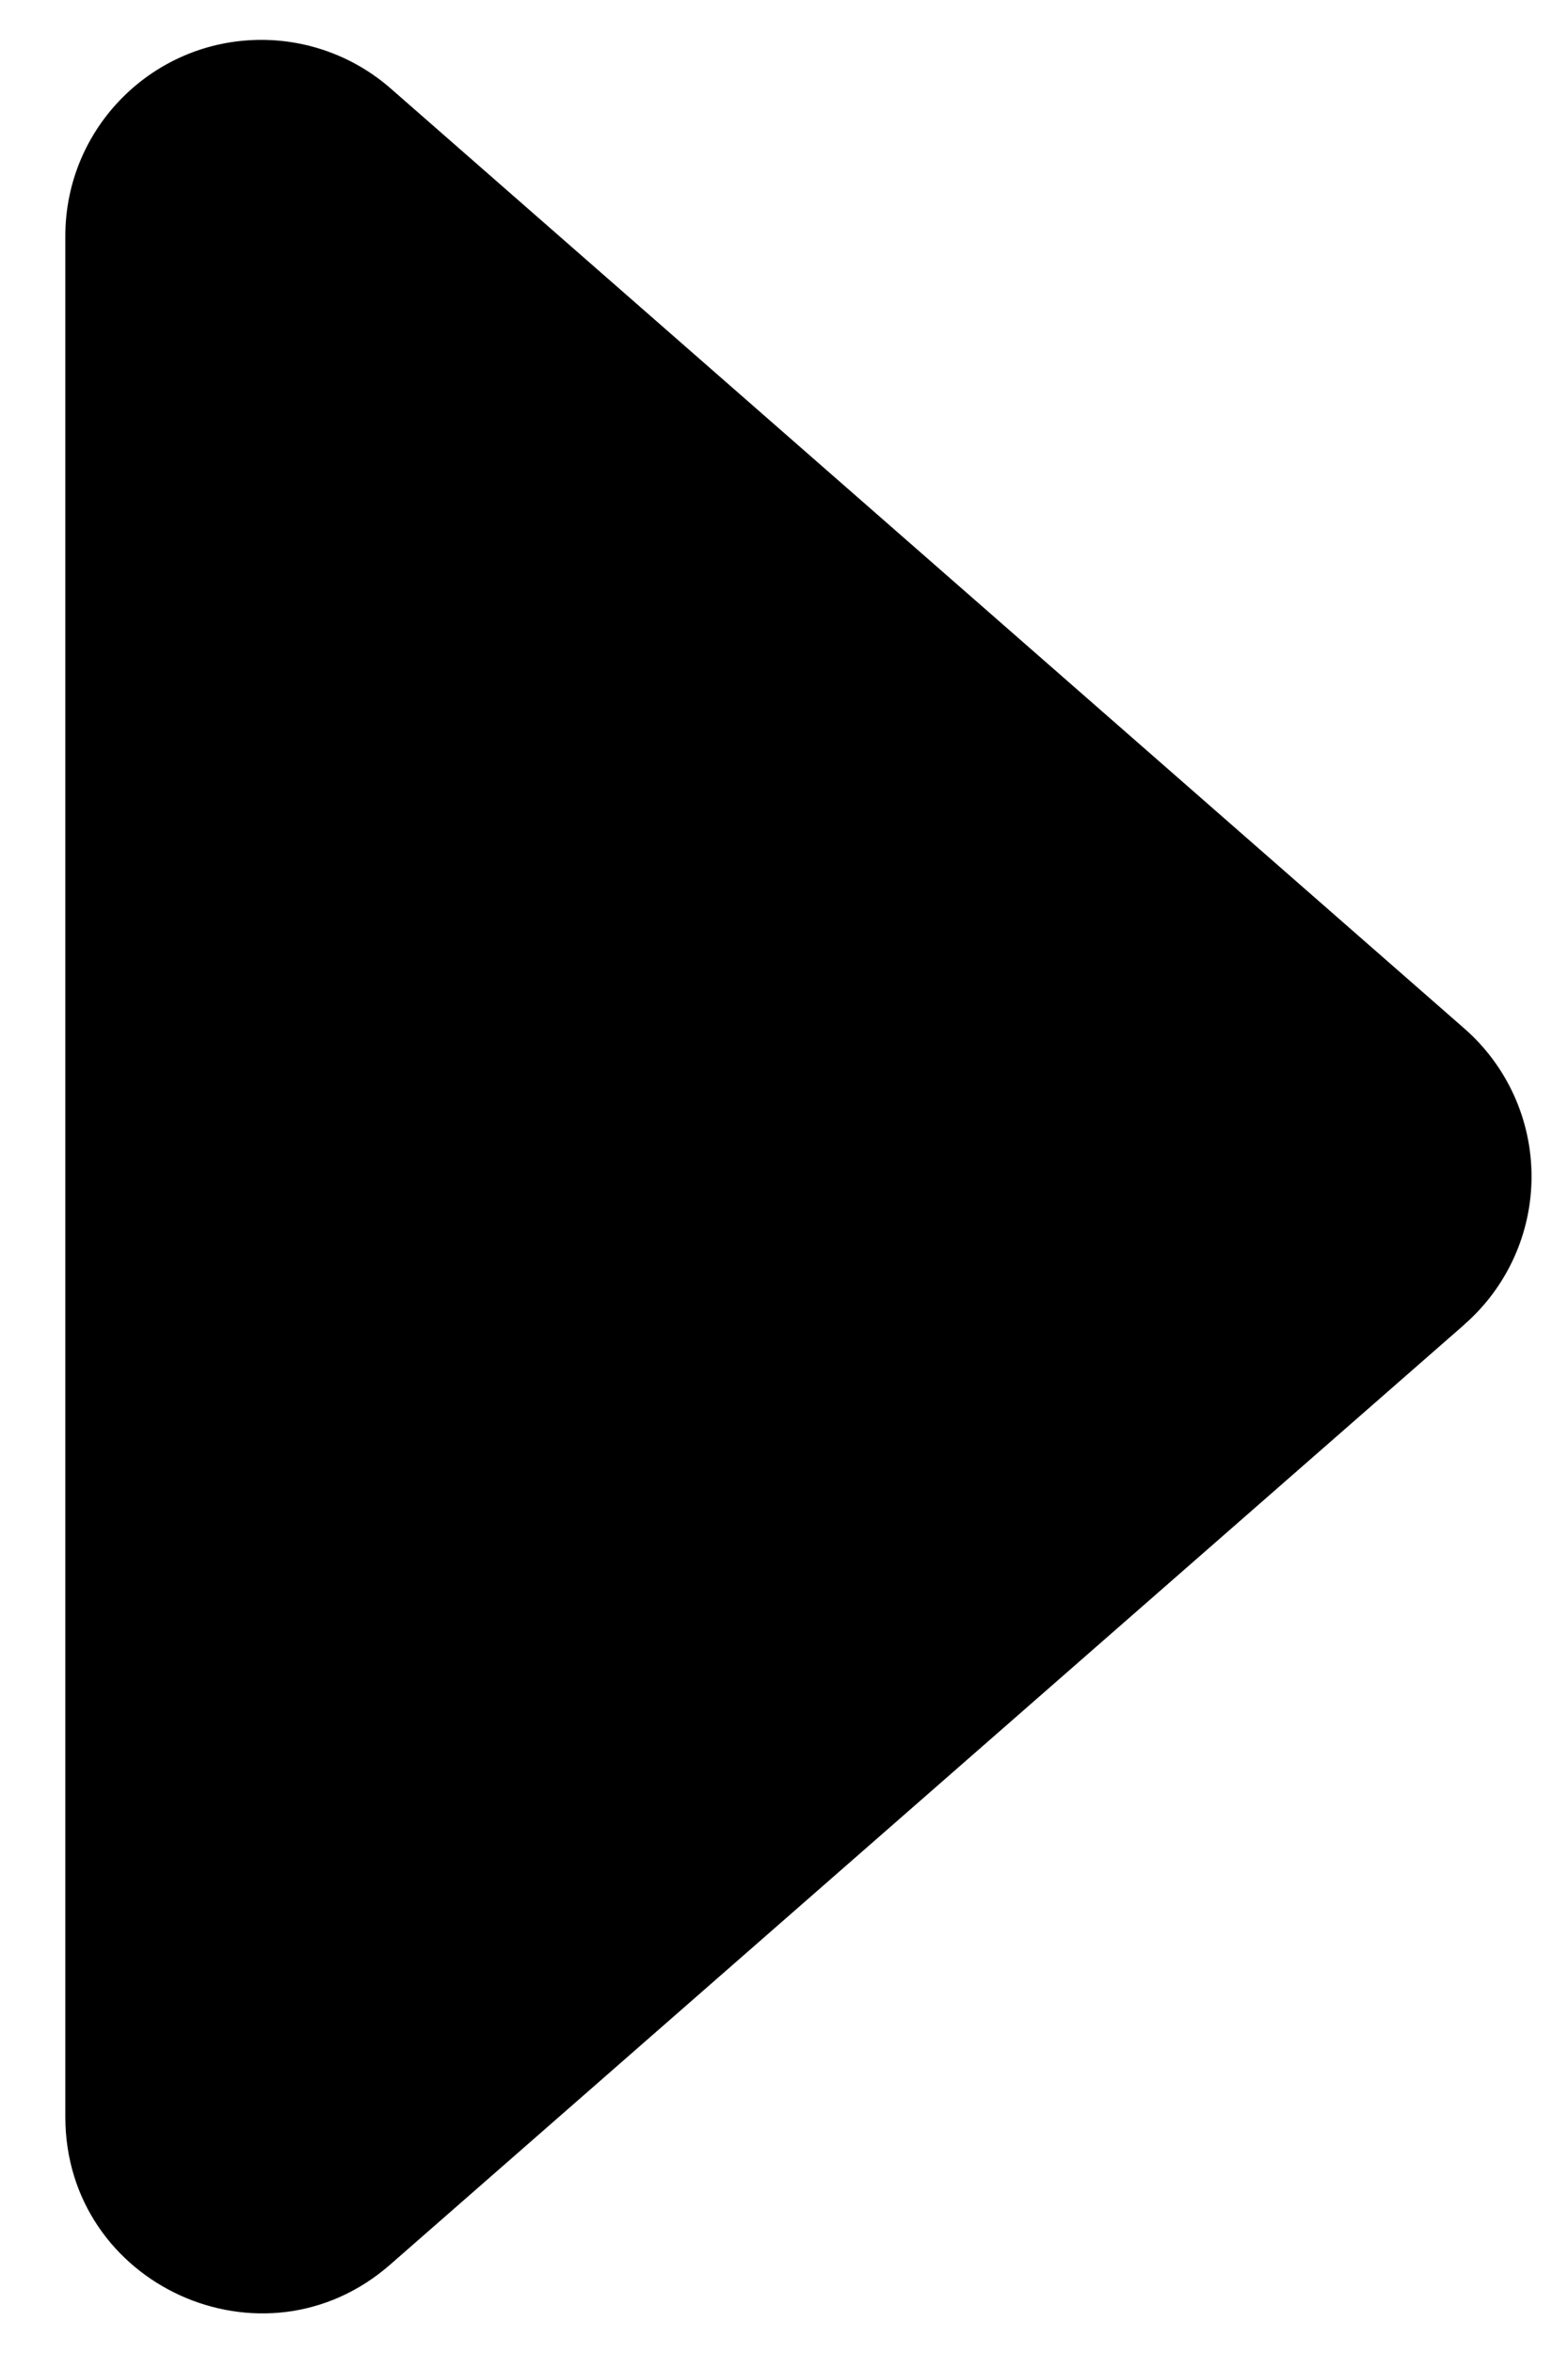 ﻿<?xml version="1.0" encoding="utf-8"?>
<svg version="1.1" xmlns:xlink="http://www.w3.org/1999/xlink" width="12px" height="18px" xmlns="http://www.w3.org/2000/svg">
  <defs>
    <pattern id="BGPattern" patternUnits="userSpaceOnUse" alignment="0 0" imageRepeat="None" />
    <mask fill="white" id="Clip5046">
      <path d="M 11.209 10.13  L 11.21 10.13  L 2.987 17.323  C 2.018 18.172  0.5 17.482  0.5 16.194  L 0.5 1.806  C 0.5 1.806  0.5 1.805  0.5 1.805  C 0.5 0.976  1.172 0.305  2 0.305  C 2.364 0.305  2.715 0.437  2.989 0.676  L 11.209 7.87  C 11.534 8.155  11.721 8.567  11.721 9  C 11.721 9.433  11.534 9.845  11.209 10.13  Z " fill-rule="evenodd" />
    </mask>
  </defs>
  <g>
    <path d="M 11.209 10.13  L 11.21 10.13  L 2.987 17.323  C 2.018 18.172  0.5 17.482  0.5 16.194  L 0.5 1.806  C 0.5 1.806  0.5 1.805  0.5 1.805  C 0.5 0.976  1.172 0.305  2 0.305  C 2.364 0.305  2.715 0.437  2.989 0.676  L 11.209 7.87  C 11.534 8.155  11.721 8.567  11.721 9  C 11.721 9.433  11.534 9.845  11.209 10.13  Z " fill-rule="nonzero" fill="rgba(0, 0, 0, 1)" stroke="none" class="fill" />
    <path d="M 11.209 10.13  L 11.21 10.13  L 2.987 17.323  C 2.018 18.172  0.5 17.482  0.5 16.194  L 0.5 1.806  C 0.5 1.806  0.5 1.805  0.5 1.805  C 0.5 0.976  1.172 0.305  2 0.305  C 2.364 0.305  2.715 0.437  2.989 0.676  L 11.209 7.87  C 11.534 8.155  11.721 8.567  11.721 9  C 11.721 9.433  11.534 9.845  11.209 10.13  Z " stroke-width="0" stroke-dasharray="0" stroke="rgba(255, 255, 255, 0)" fill="none" class="stroke" mask="url(#Clip5046)" />
  </g>
</svg>